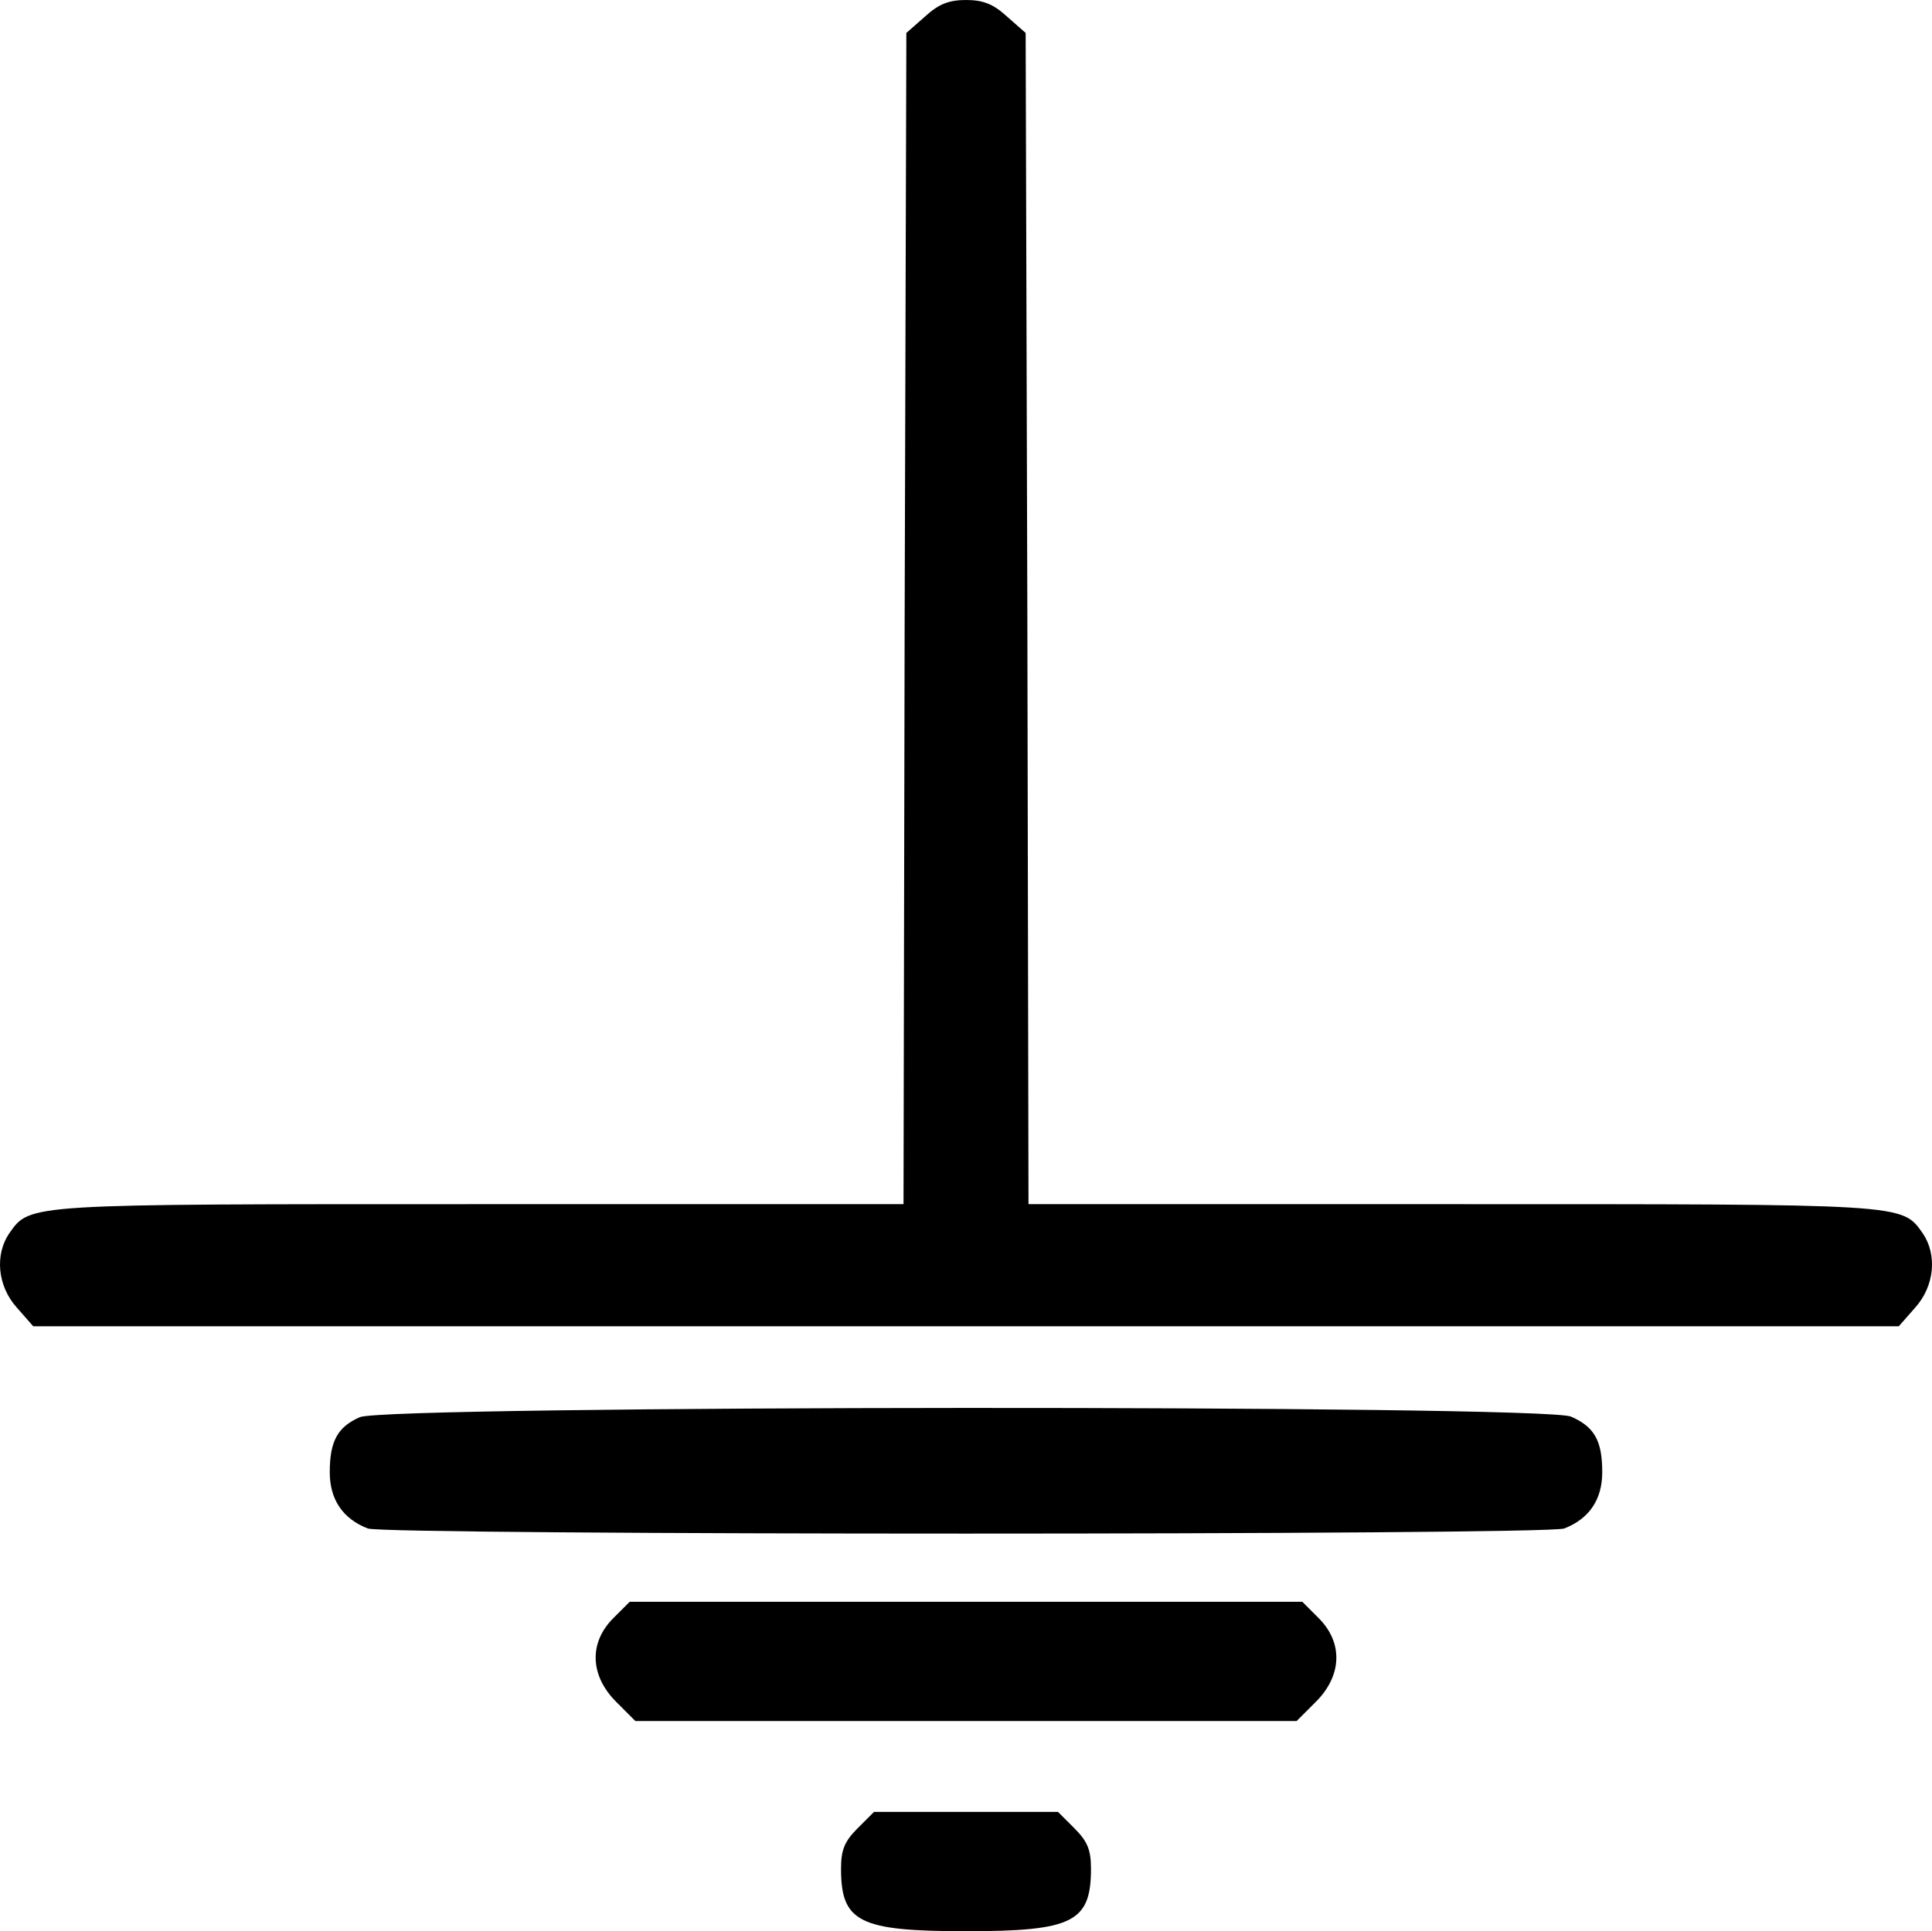 <svg xmlns="http://www.w3.org/2000/svg" fill="none" viewBox="0 0 340.1 340">
<path d="M162.851 2.9L159.551 5.8L159.251 108.9L159.051 212H84.55C4.351 212 5.351 211.9 1.651 217.1C-0.949 220.9 -0.449 226.4 2.951 230.2L5.851 233.5H170.051H334.251L337.151 230.2C340.551 226.4 341.051 220.9 338.451 217.1C334.751 211.9 335.751 212 255.551 212H181.051L180.851 108.9L180.551 5.8L177.251 2.9C174.851 0.7 173.051 -3.47942e-06 170.051 -3.47942e-06C167.051 -3.47942e-06 165.251 0.7 162.851 2.9Z" fill="currentColor"/>
<path d="M63.35 249.5C59.45 251.2 58.05 253.7 58.05 259.2C58.05 264 60.35 267.4 64.751 269.1C68.05 270.3 272.051 270.3 275.351 269.1C279.751 267.4 282.051 264 282.051 259.2C282.051 253.6 280.651 251.2 276.551 249.4C271.551 247.3 68.15 247.4 63.35 249.5Z" fill="currentColor"/>
<path d="M107.951 284.9C103.651 289.2 103.851 295 108.451 299.6L111.851 303H170.051H228.251L231.651 299.6C236.251 295 236.451 289.2 232.151 284.9L229.251 282H170.051H110.851L107.951 284.9Z" fill="currentColor"/>
<path d="M150.951 321.9C148.651 324.2 148.051 325.7 148.051 329C148.051 338.4 151.251 340 170.051 340C188.851 340 192.051 338.4 192.051 329C192.051 325.7 191.451 324.2 189.151 321.9L186.251 319H170.051H153.851L150.951 321.9Z" fill="currentColor"/>
</svg>